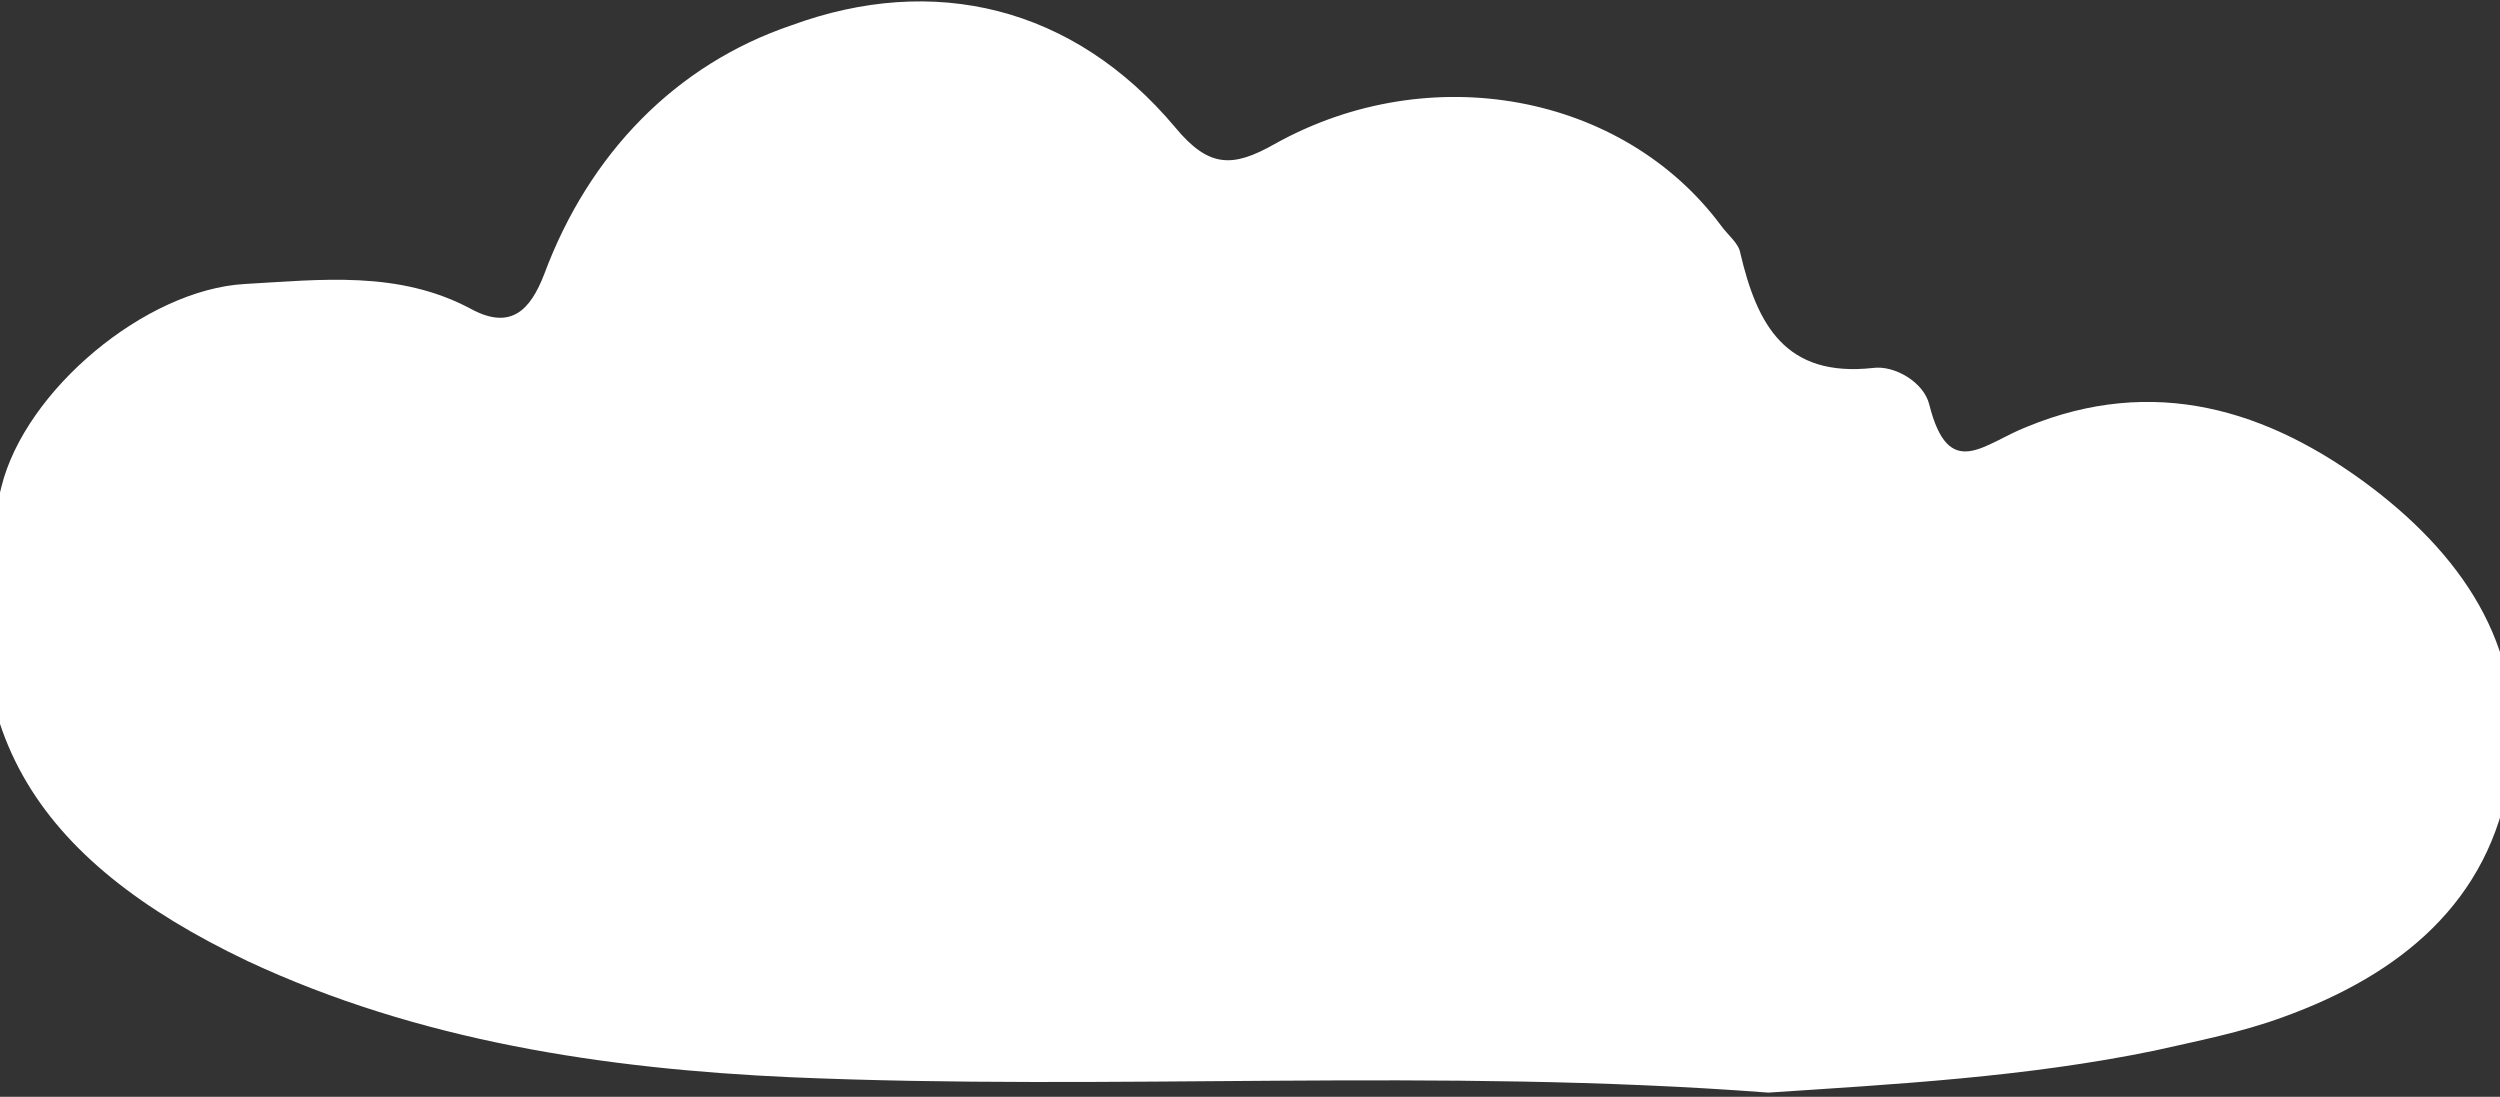 <svg version="1.1" id="Layer_1" xmlns="http://www.w3.org/2000/svg" xmlns:xlink="http://www.w3.org/1999/xlink" x="0px" y="0px"
	 viewBox="0 0 178.7 78.4" style="enable-background:new 0 0 178.7 78.4;" xml:space="preserve">
<rect x="0" y="0" width="178.7" height="78.4" fill="#333333" stroke="none"/>
<style type="text/css">
	.st0{fill:#FFFFFF;}
</style>
<path class="st0" d="M126.4,78.1C102.8,76.3,79.6,78,56.5,77c-13.3-0.6-26.6-2.6-38.8-8.3C2.6,61.5-4.2,51.8,0.1,34.8
	c1.7-6.9,10.3-14.1,17.4-14.5c5.4-0.3,11-1,16.2,1.8c2.8,1.5,4.2,0.1,5.2-2.5c3.2-8.6,9.4-15,17.7-17.8C66.7-1.9,76.7,0.4,84,9.1
	c2.4,2.9,4.1,2.9,7.1,1.2c11.1-6.2,24.9-3.6,31.9,5.8c0.5,0.7,1.3,1.3,1.4,2c1.2,5.1,3.2,8.9,9.5,8.2c1.5-0.2,3.6,1,4,2.6
	c1.4,5.6,3.9,2.8,7,1.6c9-3.7,17.2-1.3,24.7,4.4c6.8,5.2,11.1,11.9,9.8,20.5c-1.4,9.1-7.9,14.3-16.2,17.3c-3,1.1-6.1,1.7-9.2,2.4
	C144.8,77,135.4,77.5,126.4,78.1z"/>
</svg>
